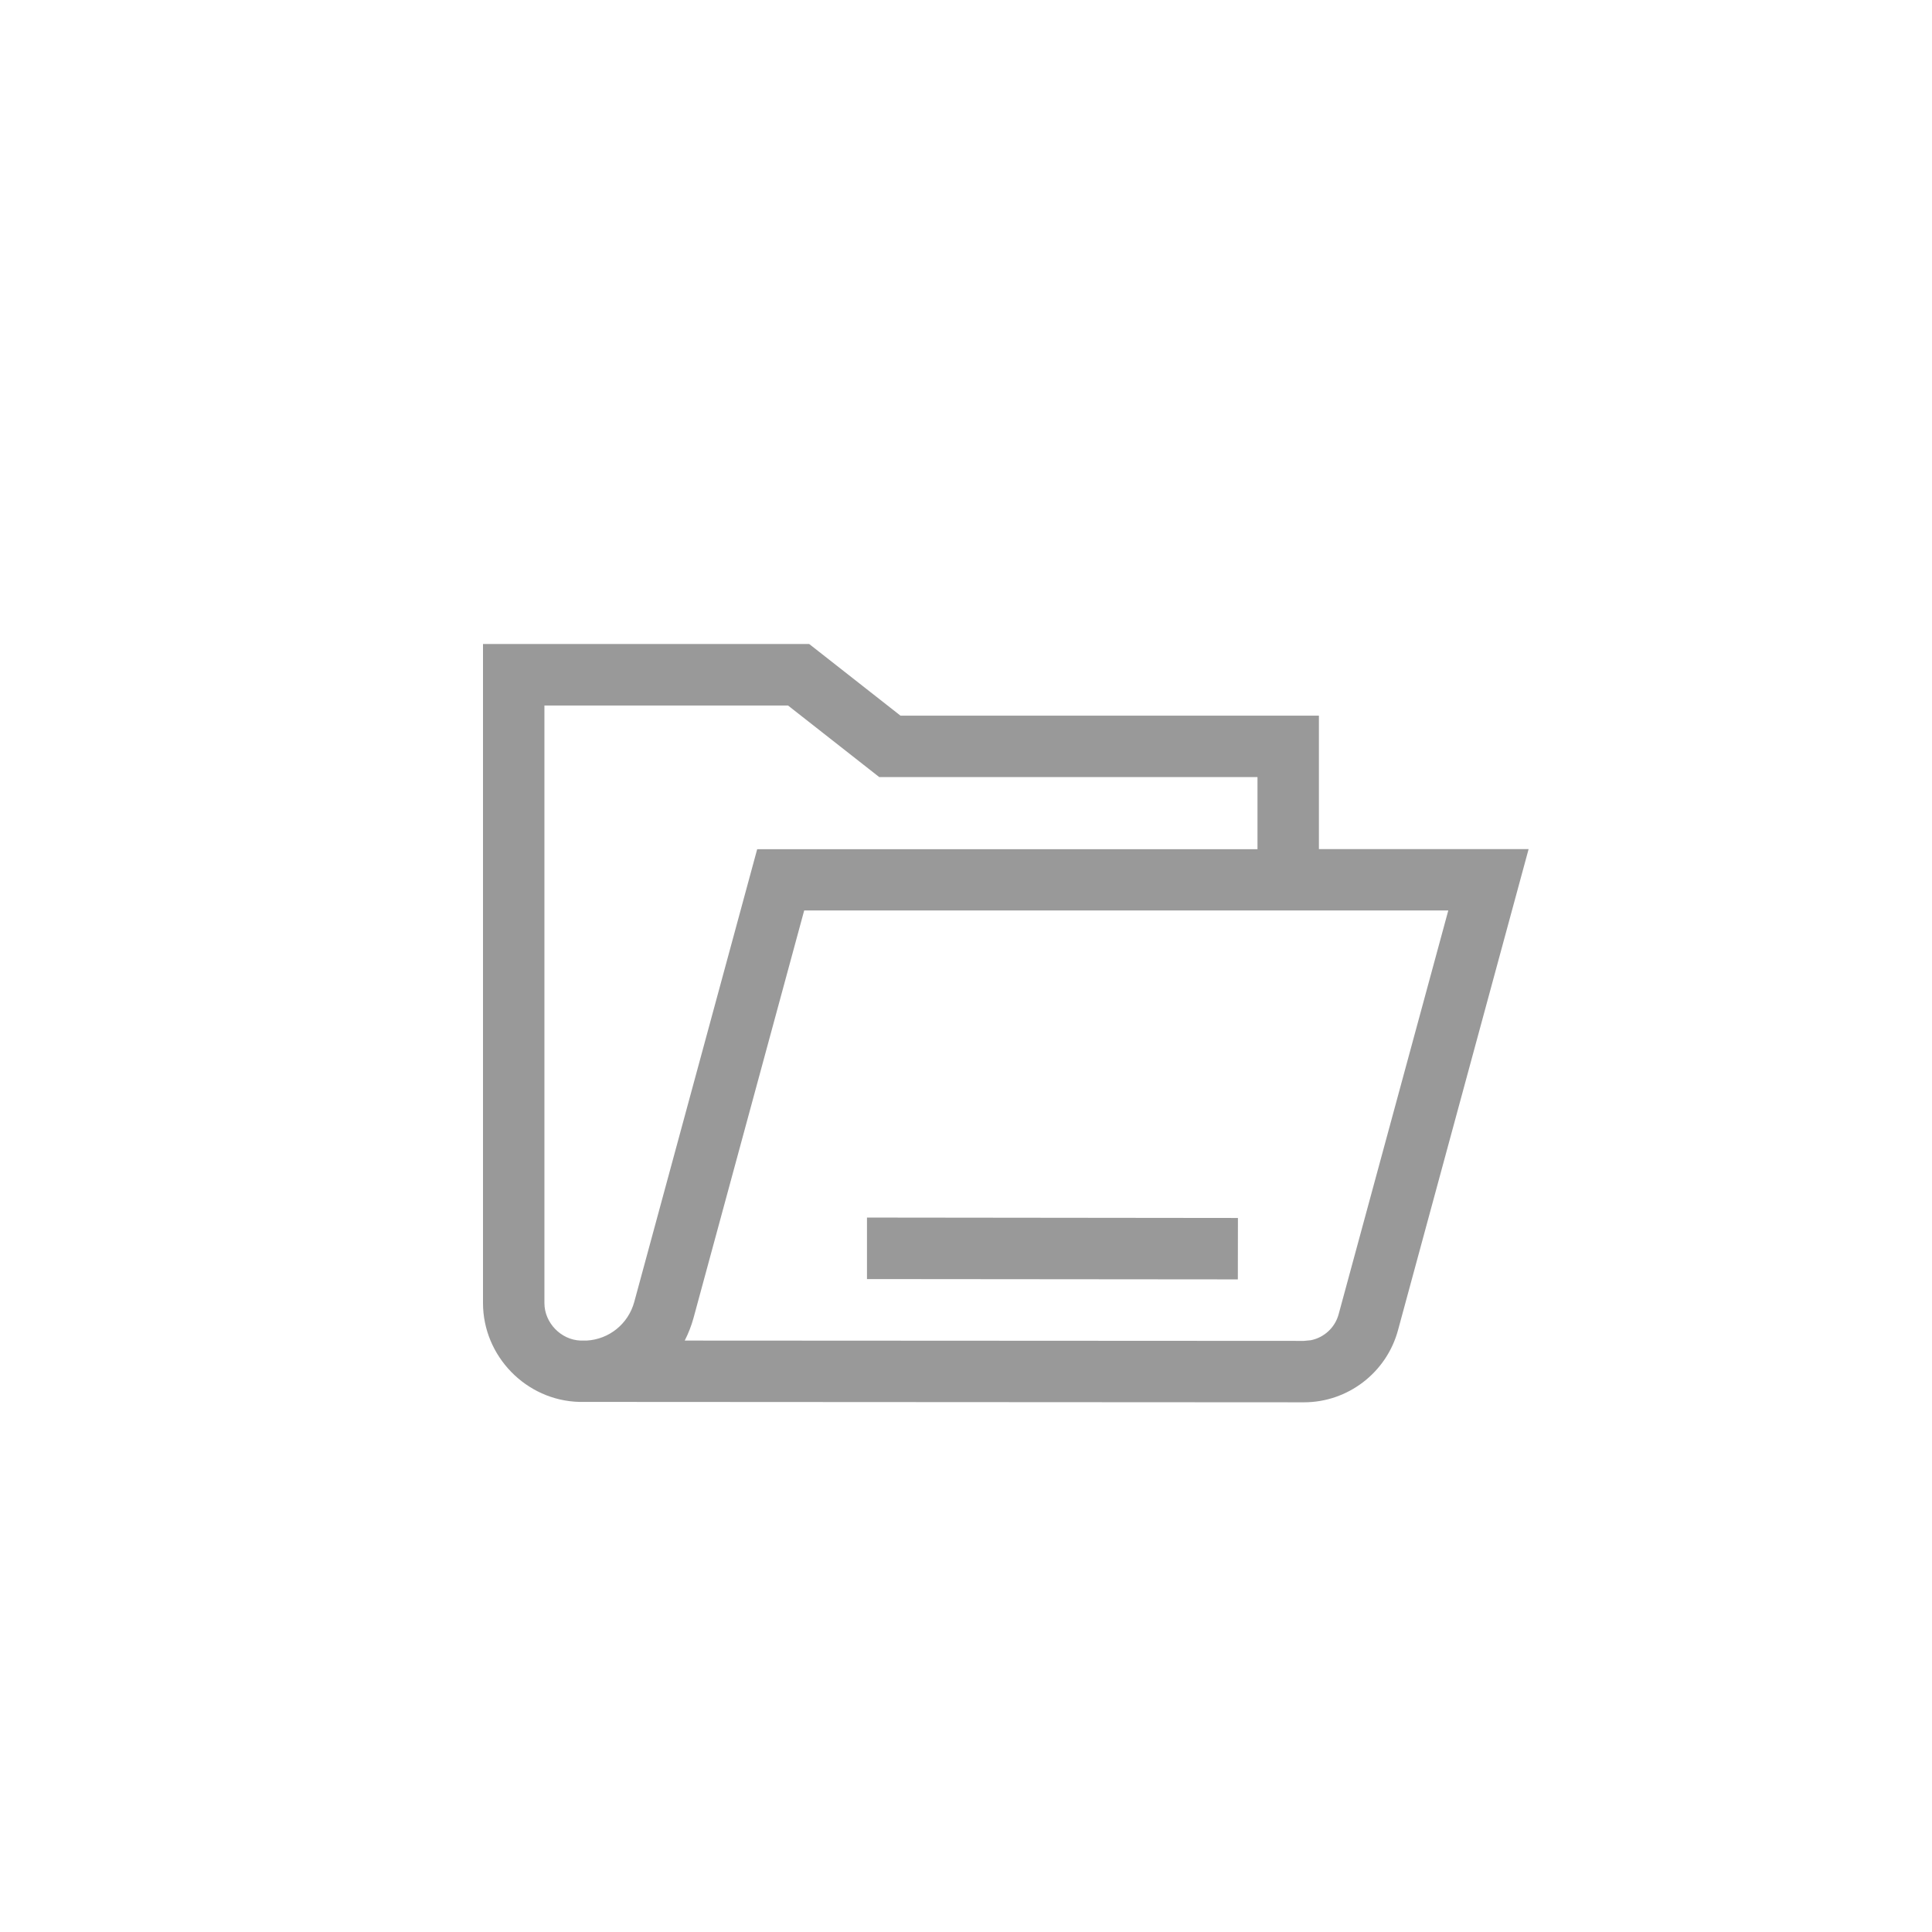 <svg xmlns="http://www.w3.org/2000/svg" width="24" height="24" viewBox="0 0 24 24">
    <g fill="none" fill-rule="evenodd">
        <g fill="#999" fill-rule="nonzero">
            <g>
                <path d="M10.052 8l1.134.89h5.198v1.658h2.605l-1.623 5.978c-.143.526-.623.894-1.168.894h-.001l-9.001-.005C6.536 17.398 6 16.847 6 16.187V8h4.052zm7.939 3.31H9.99l-1.375 5.063c-.027.098-.064.192-.109.28l7.691.004.085-.008c.165-.032.302-.156.347-.323l1.362-5.015zM9.789 8.764H6.763v7.424c0 .244.205.456.448.465h.078c.277-.016.515-.206.59-.48l1.527-5.624h6.215v-.896h-4.699l-1.133-.889zm.981 6.361l4.608.005-.001.763-4.607-.004v-.764z" transform="translate(-4436 -884) translate(4436 884)"/>
            </g>
        </g>
    </g>
</svg>
